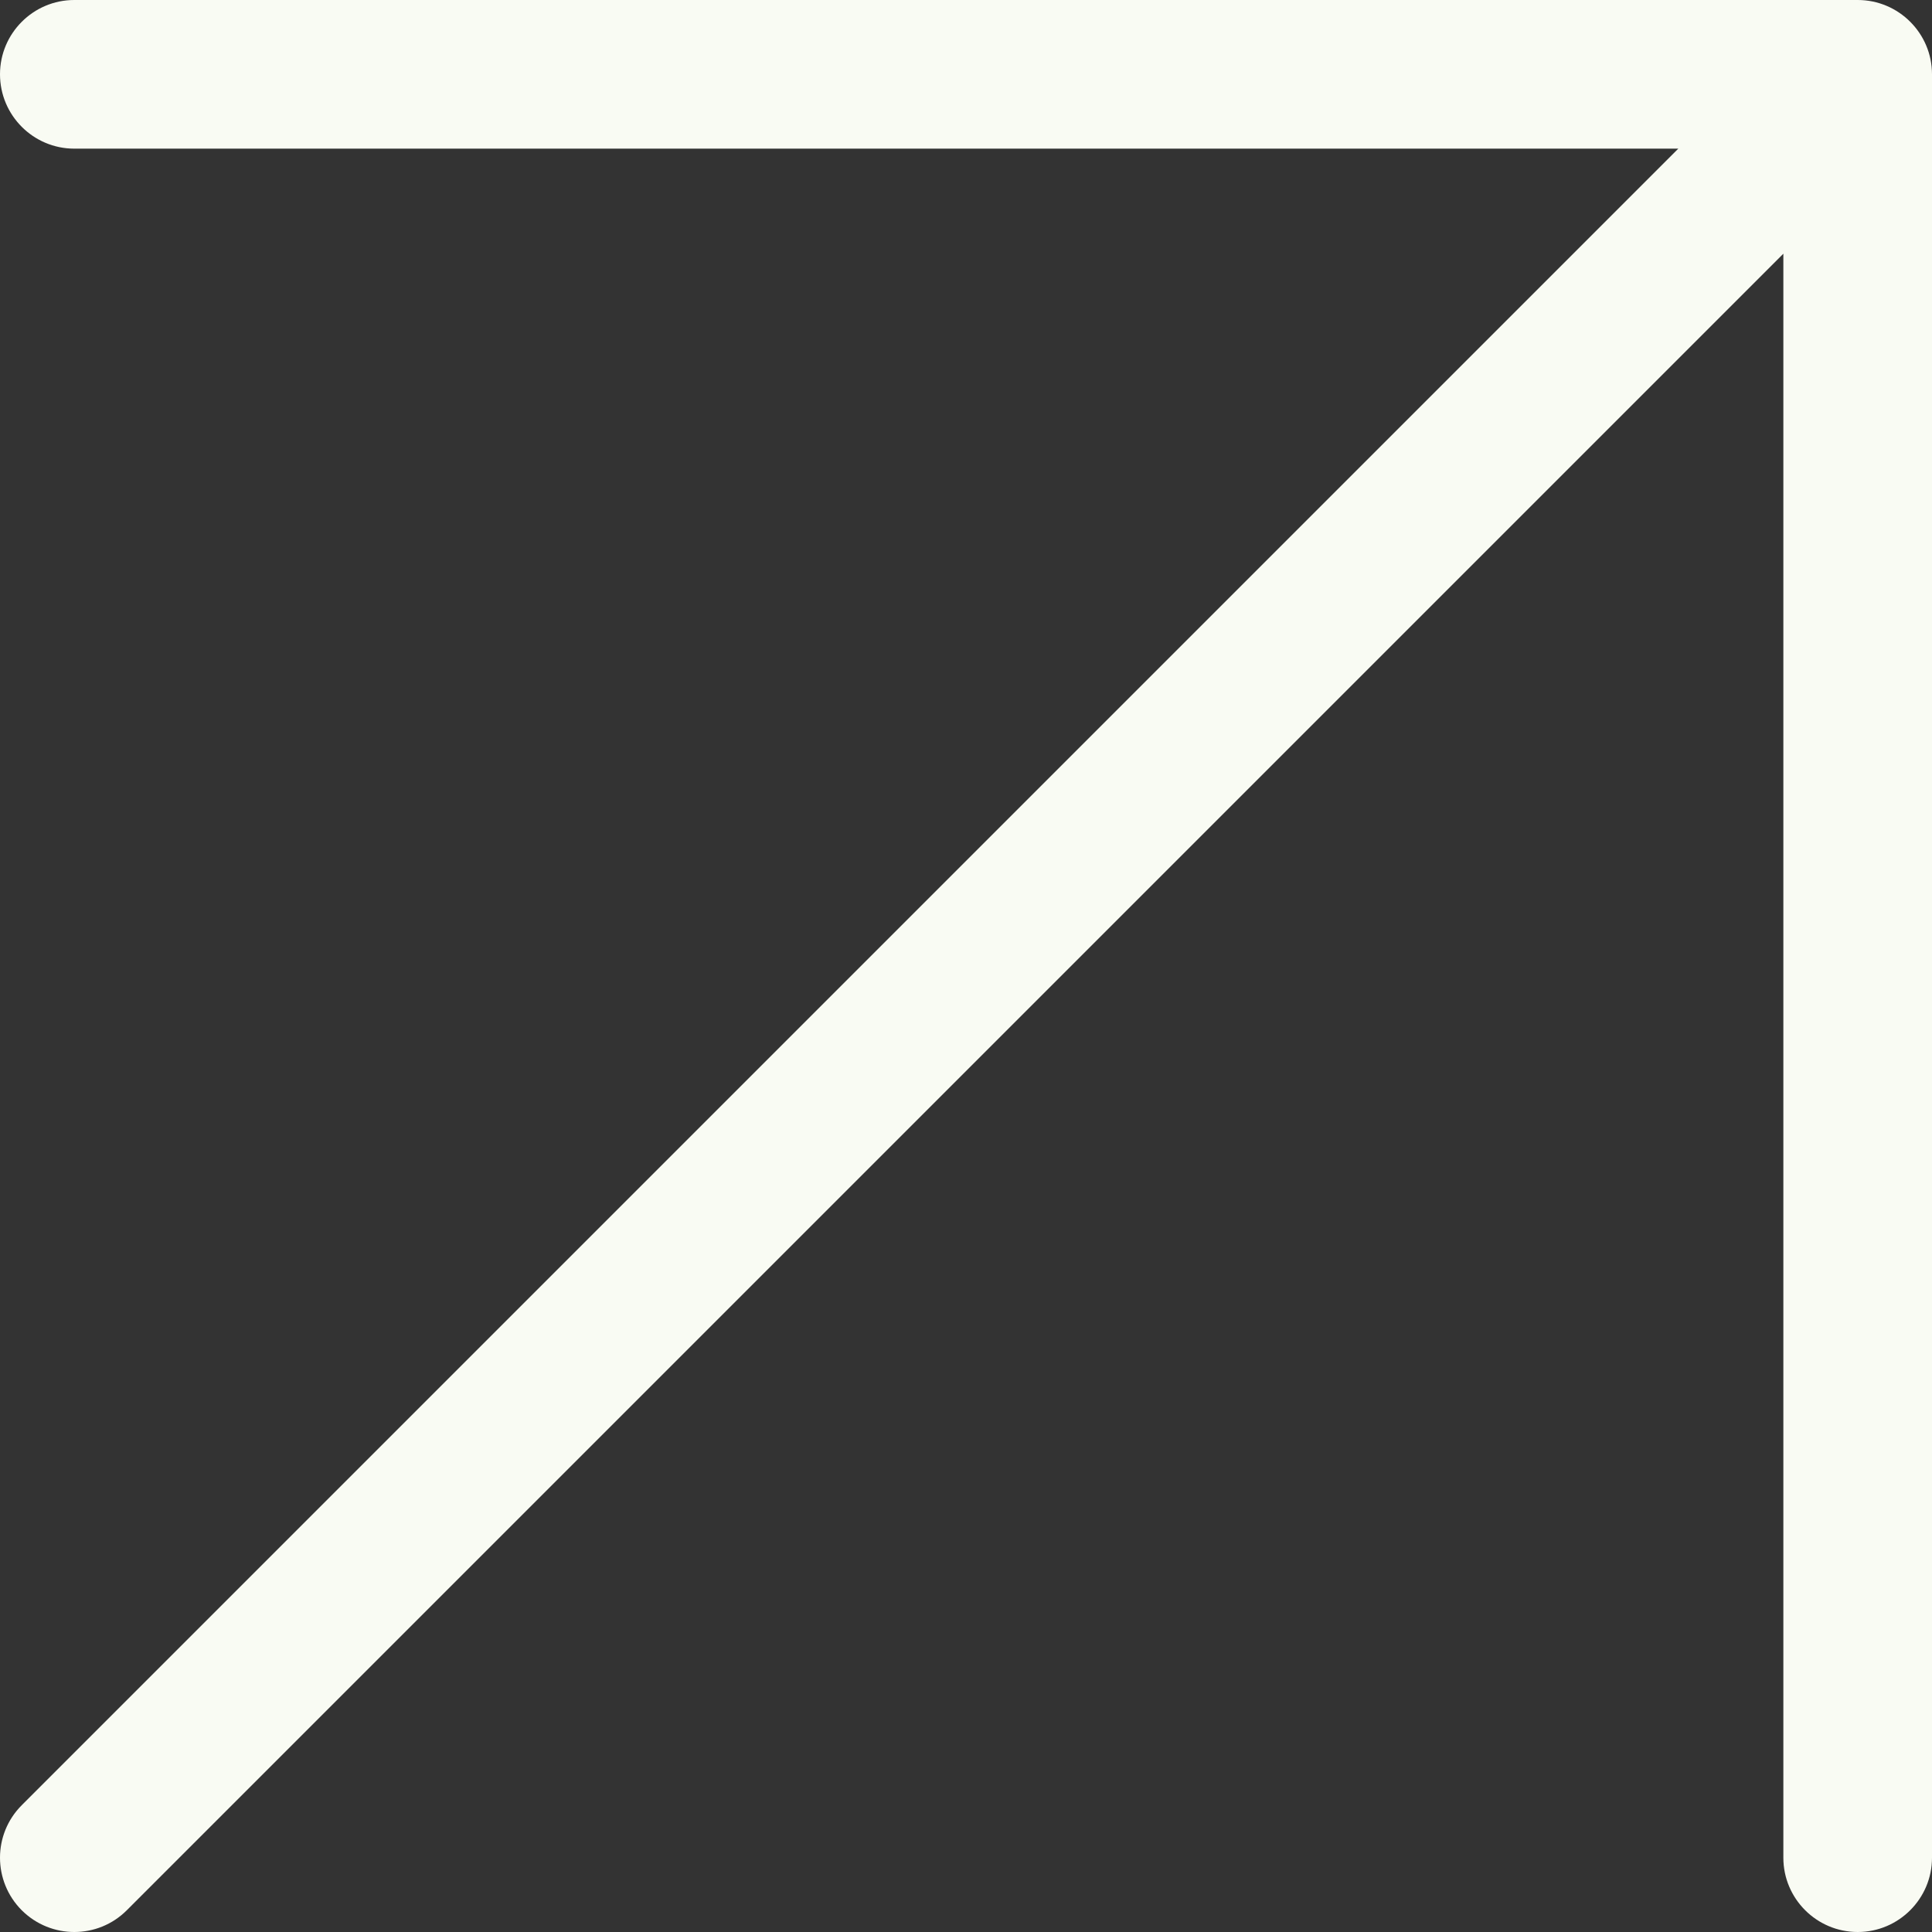 <svg width="16" height="16" viewBox="0 0 16 16" fill="none" xmlns="http://www.w3.org/2000/svg">
<rect x="0" y="0" width="16" height="16" fill="#333333" stroke="none"/>
<path d="M15.385 0H0.615C0.276 0 0 0.276 0 0.615C0 0.955 0.276 1.231 0.615 1.231H13.899L0.18 14.95C-0.06 15.19 -0.06 15.579 0.18 15.82C0.301 15.94 0.458 16 0.615 16C0.773 16 0.93 15.94 1.05 15.82L14.769 2.101V15.385C14.769 15.724 15.045 16 15.385 16C15.724 16 16 15.724 16 15.385V0.615C16 0.276 15.724 0 15.385 0Z" fill="#F9FBF3"/>
</svg>
